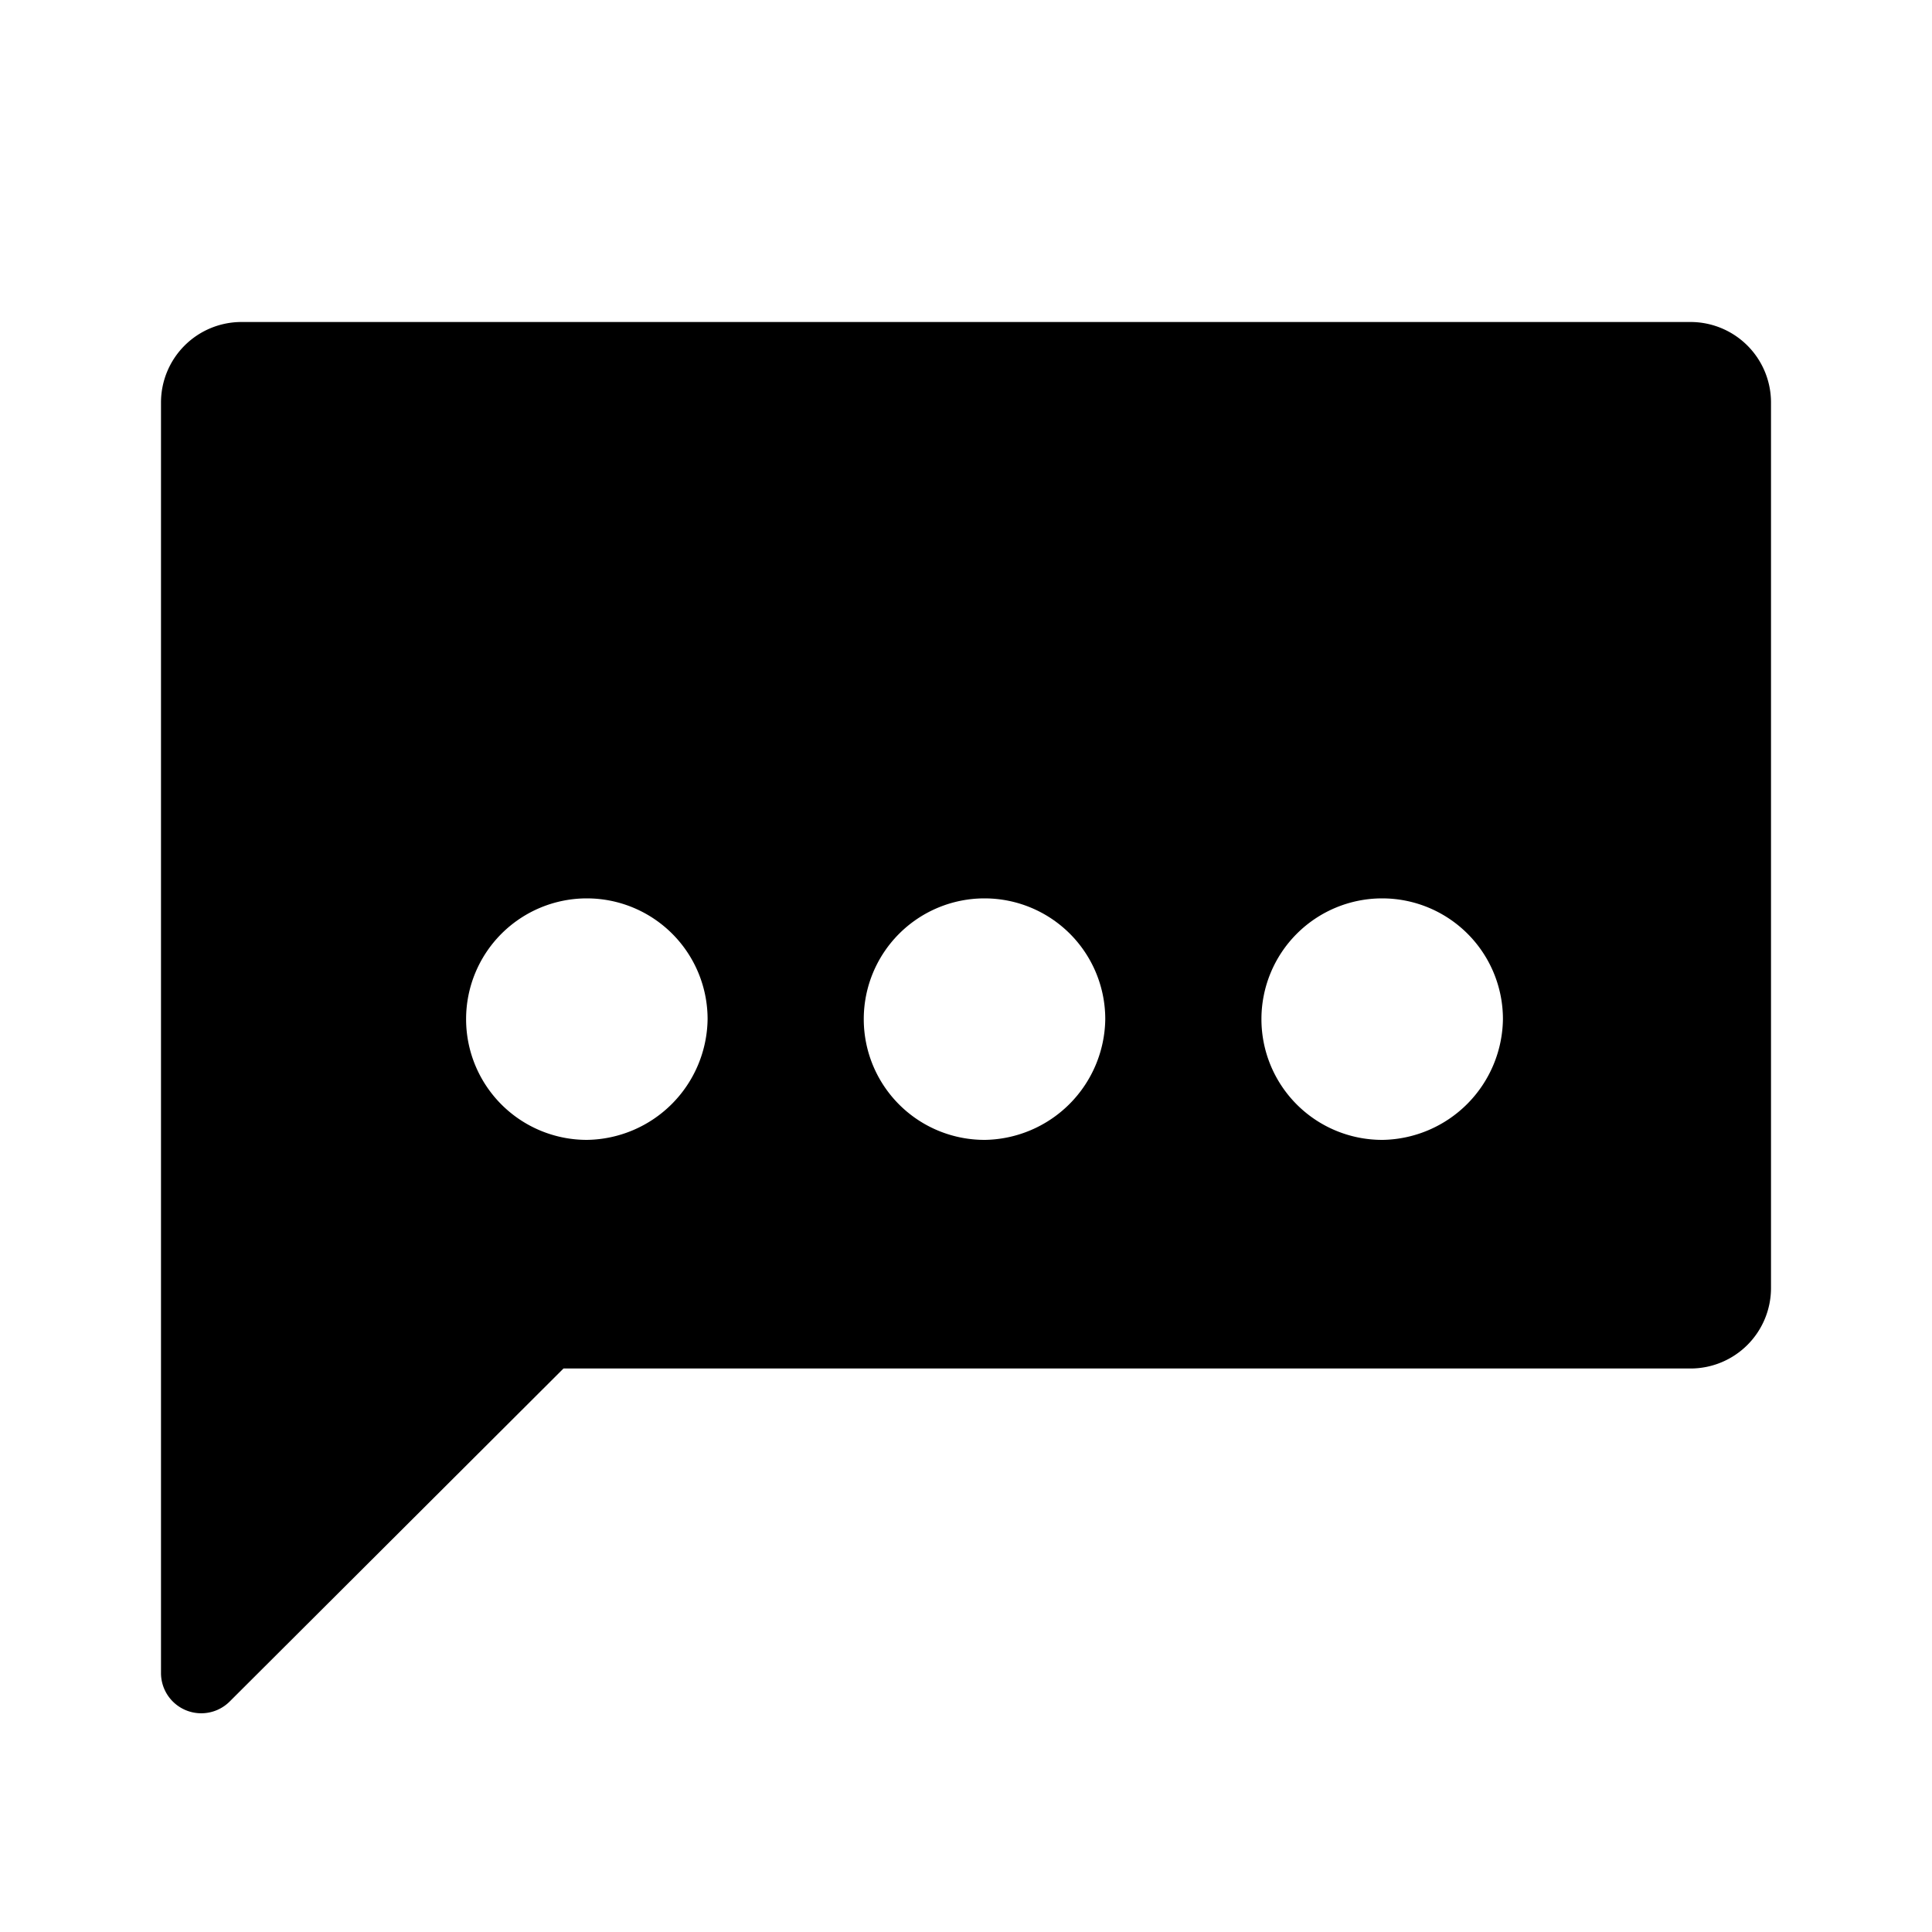 <svg xmlns="http://www.w3.org/2000/svg" xmlns:xlink="http://www.w3.org/1999/xlink" viewBox="0 0 24 24">
  
  <path d="M21,4H3A1,1,0,0,0,2,5V20.79a.5.5,0,0,0,.85.35L7,17H21a1,1,0,0,0,1-1V5A1,1,0,0,0,21,4ZM7.29,14.16a1.5,1.5,0,1,1,1.5-1.5A1.52,1.52,0,0,1,7.29,14.16Zm4.94,0a1.5,1.5,0,1,1,1.5-1.5A1.52,1.52,0,0,1,12.24,14.16Zm4.94,0a1.5,1.5,0,1,1,1.5-1.5A1.52,1.52,0,0,1,17.18,14.16Z"
  />
</svg>
